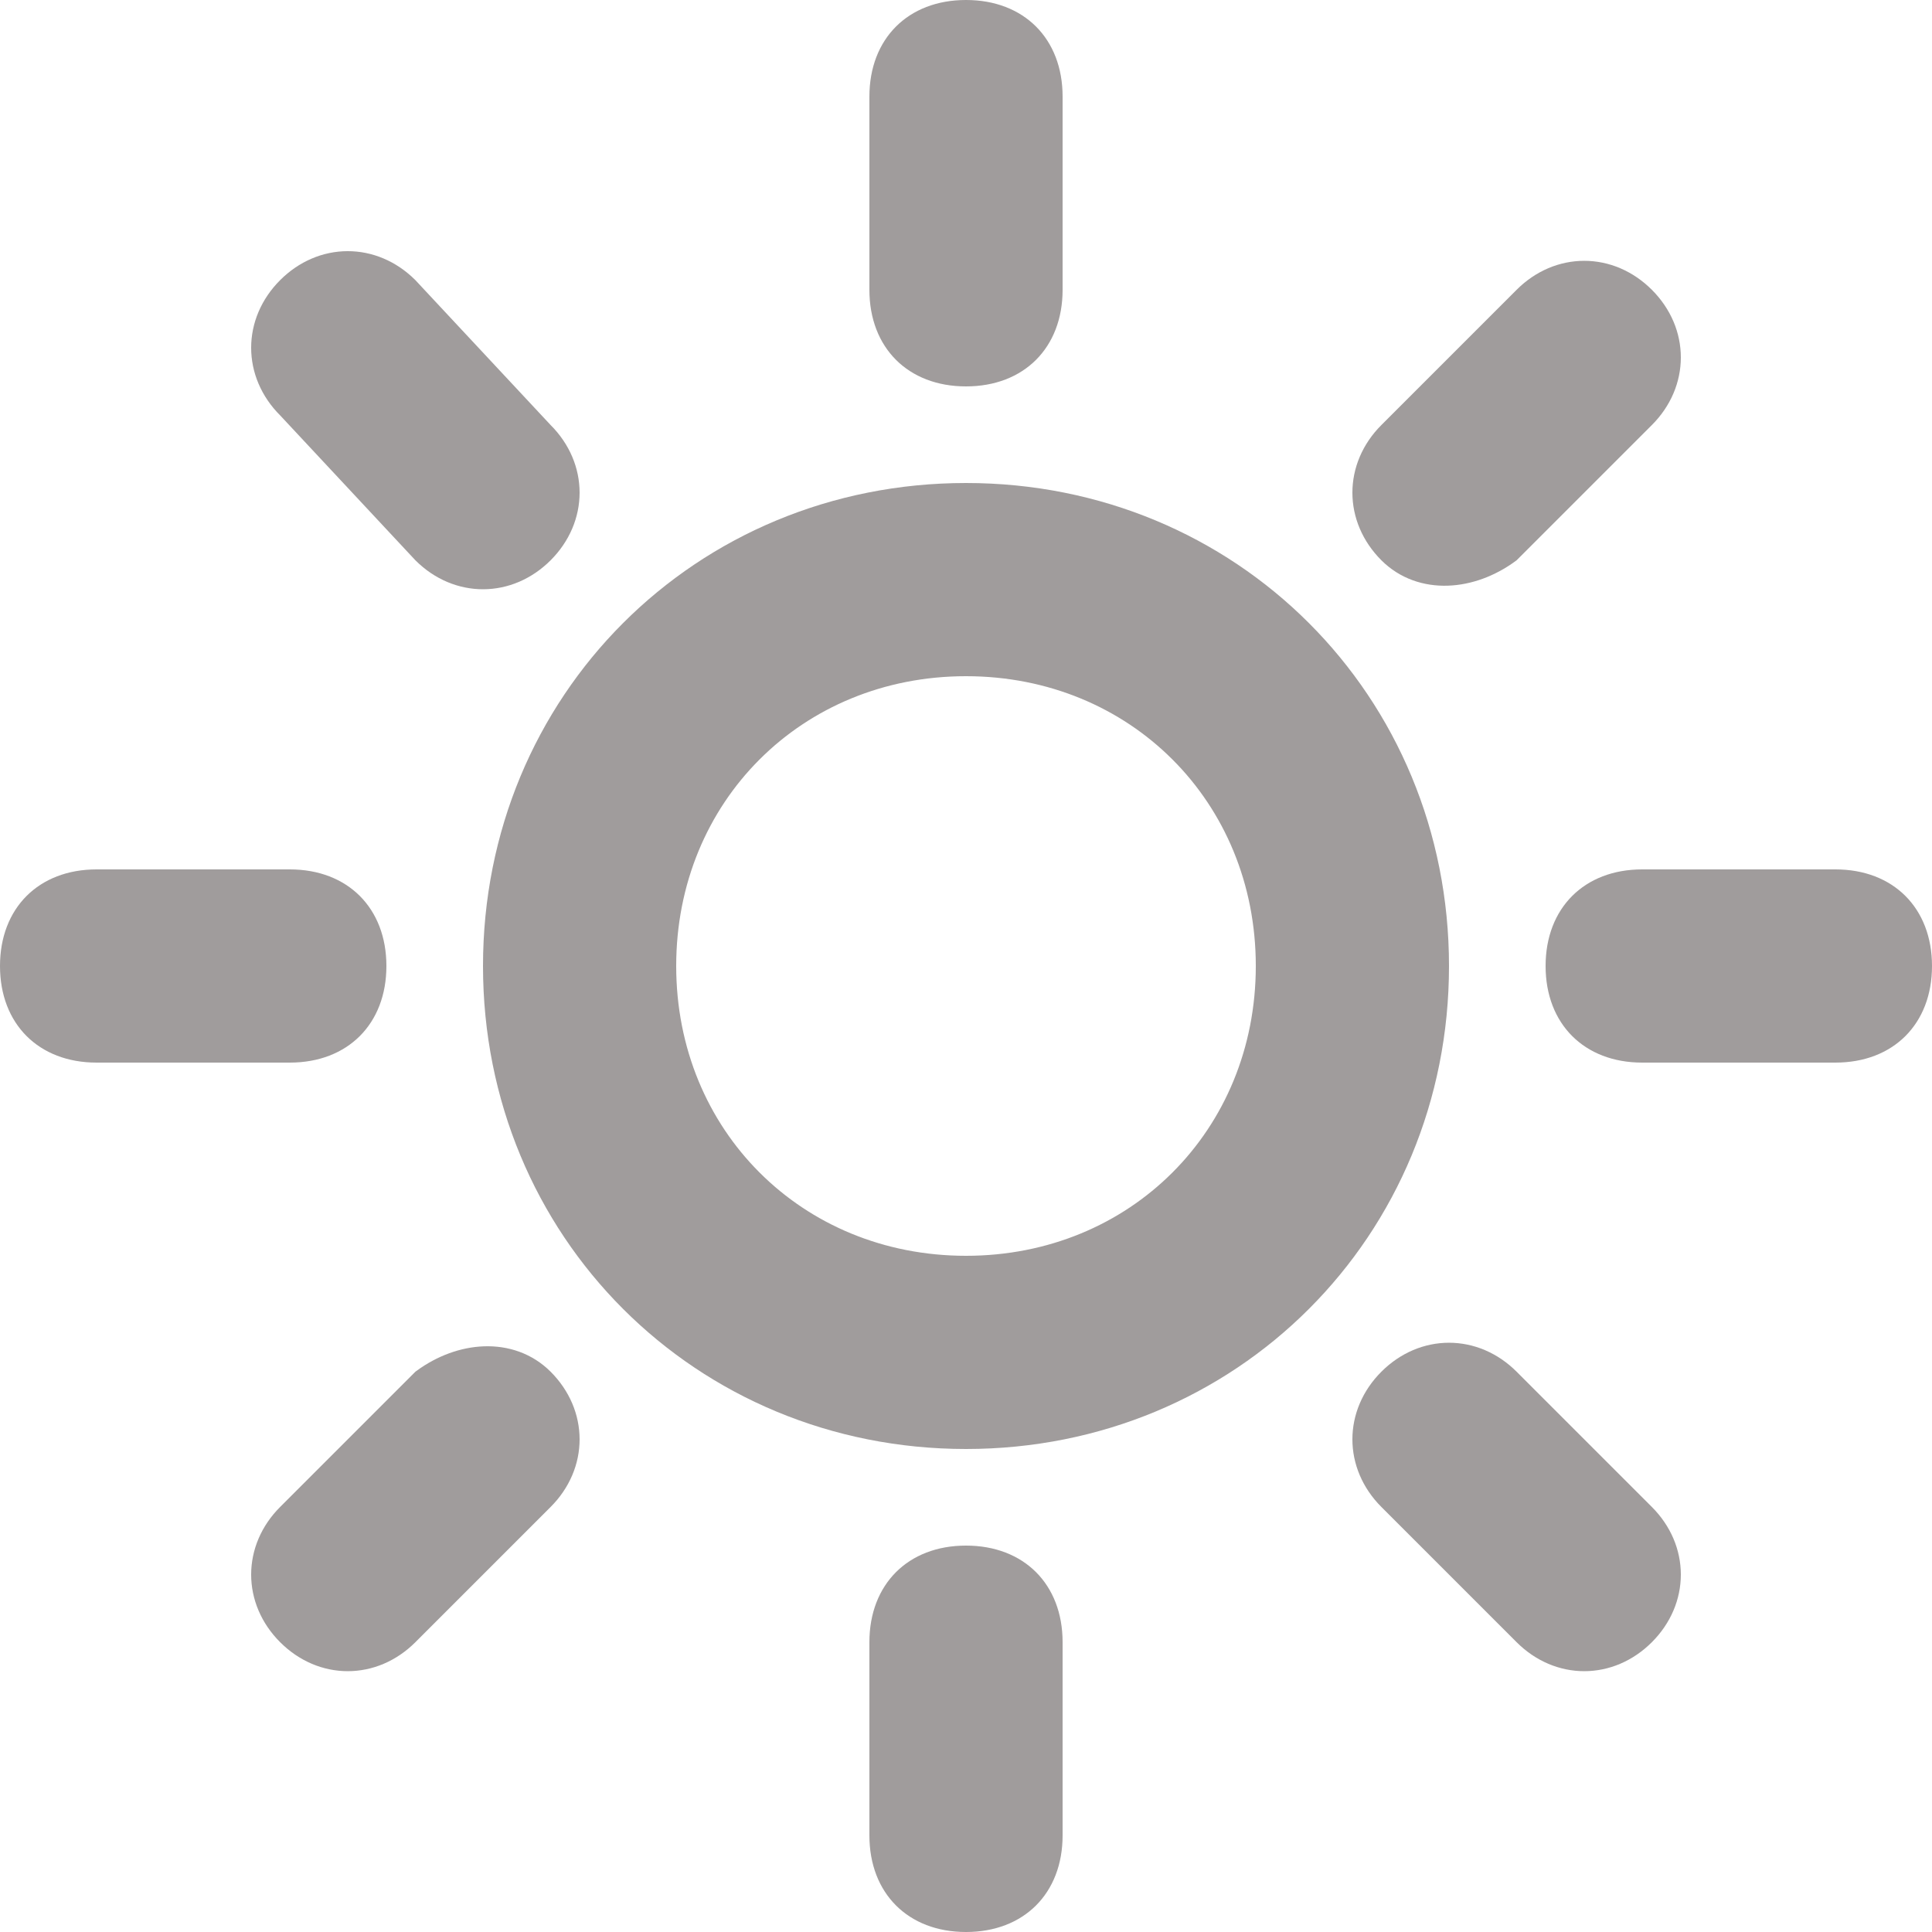 <svg width="163" height="163" viewBox="0 0 163 163" fill="none" xmlns="http://www.w3.org/2000/svg">
<path d="M87.65 24.45C87.65 26.441 86.995 27.944 85.995 28.945C84.994 29.945 83.491 30.6 81.5 30.6C79.51 30.6 78.006 29.945 77.006 28.945C76.005 27.944 75.35 26.441 75.35 24.45V8.15C75.35 6.159 76.005 4.656 77.006 3.655C78.006 2.655 79.51 2 81.5 2C83.491 2 84.994 2.655 85.995 3.655C86.995 4.656 87.65 6.159 87.65 8.15V24.45Z" fill="#A09C9C" stroke="#A09C9C" stroke-width="4"/>
<path d="M75.35 138.55C75.35 136.559 76.005 135.056 77.006 134.055C78.006 133.055 79.51 132.4 81.5 132.4C83.491 132.4 84.994 133.055 85.995 134.055C86.995 135.056 87.65 136.559 87.65 138.55V154.85C87.65 156.84 86.995 158.344 85.995 159.344C84.994 160.345 83.491 161 81.5 161C79.51 161 78.006 160.345 77.006 159.344C76.005 158.344 75.35 156.84 75.35 154.85V138.55Z" fill="#A09C9C" stroke="#A09C9C" stroke-width="4"/>
<path d="M137.951 34.446L126.646 45.75C123.833 47.799 120.206 48.103 117.959 45.856C115.48 43.377 115.48 39.753 117.959 37.274L129.369 25.864C131.848 23.385 135.472 23.385 137.951 25.864C140.43 28.343 140.43 31.967 137.951 34.446Z" fill="#A09C9C" stroke="#A09C9C" stroke-width="4"/>
<path d="M25.049 128.554L36.354 117.249C39.167 115.2 42.794 114.897 45.041 117.144C47.52 119.623 47.52 123.247 45.041 125.726L33.631 137.136C31.152 139.615 27.528 139.615 25.049 137.136C22.57 134.657 22.57 131.033 25.049 128.554Z" fill="#A09C9C" stroke="#A09C9C" stroke-width="4"/>
<path d="M138.55 75.35H154.85C156.84 75.35 158.344 76.005 159.344 77.006C160.345 78.006 161 79.51 161 81.5C161 83.491 160.345 84.994 159.344 85.995C158.344 86.995 156.84 87.65 154.85 87.65H138.55C136.559 87.65 135.056 86.995 134.055 85.995C133.055 84.994 132.4 83.491 132.4 81.5C132.4 79.51 133.055 78.006 134.055 77.006C135.056 76.005 136.559 75.35 138.55 75.35Z" fill="#A09C9C" stroke="#A09C9C" stroke-width="4"/>
<path d="M24.45 75.35C26.441 75.35 27.944 76.005 28.945 77.006C29.945 78.006 30.6 79.51 30.6 81.5C30.6 83.491 29.945 84.994 28.945 85.995C27.944 86.995 26.441 87.65 24.45 87.65H8.15C6.159 87.65 4.656 86.995 3.655 85.995C2.655 84.994 2 83.491 2 81.5C2 79.51 2.655 78.006 3.655 77.006C4.656 76.005 6.159 75.35 8.15 75.35H24.45Z" fill="#A09C9C" stroke="#A09C9C" stroke-width="4"/>
<path d="M117.959 117.144C120.438 114.665 124.062 114.665 126.541 117.144L137.951 128.554C140.43 131.033 140.43 134.657 137.951 137.136C135.472 139.615 131.848 139.615 129.369 137.136L117.959 125.726C115.48 123.247 115.48 119.623 117.959 117.144Z" fill="#A09C9C" stroke="#A09C9C" stroke-width="4"/>
<path d="M44.993 37.225L45.016 37.25L45.041 37.274C47.52 39.753 47.52 43.377 45.041 45.856C42.569 48.327 38.96 48.335 36.482 45.879L25.097 33.68L25.073 33.655L25.049 33.631C22.57 31.152 22.57 27.528 25.049 25.049C27.52 22.578 31.13 22.57 33.608 25.026L44.993 37.225Z" fill="#A09C9C" stroke="#A09C9C" stroke-width="4"/>
<path d="M42.75 81.5C42.75 59.785 59.785 42.75 81.5 42.75C103.215 42.75 120.25 59.785 120.25 81.5C120.25 103.215 103.215 120.25 81.5 120.25C59.785 120.25 42.75 103.215 42.75 81.5ZM55.05 81.5C55.05 96.46 66.54 107.95 81.5 107.95C96.46 107.95 107.95 96.46 107.95 81.5C107.95 66.54 96.46 55.05 81.5 55.05C66.54 55.05 55.05 66.54 55.05 81.5Z" fill="#A09C9C" stroke="#A09C9C" stroke-width="4"/>
</svg>
